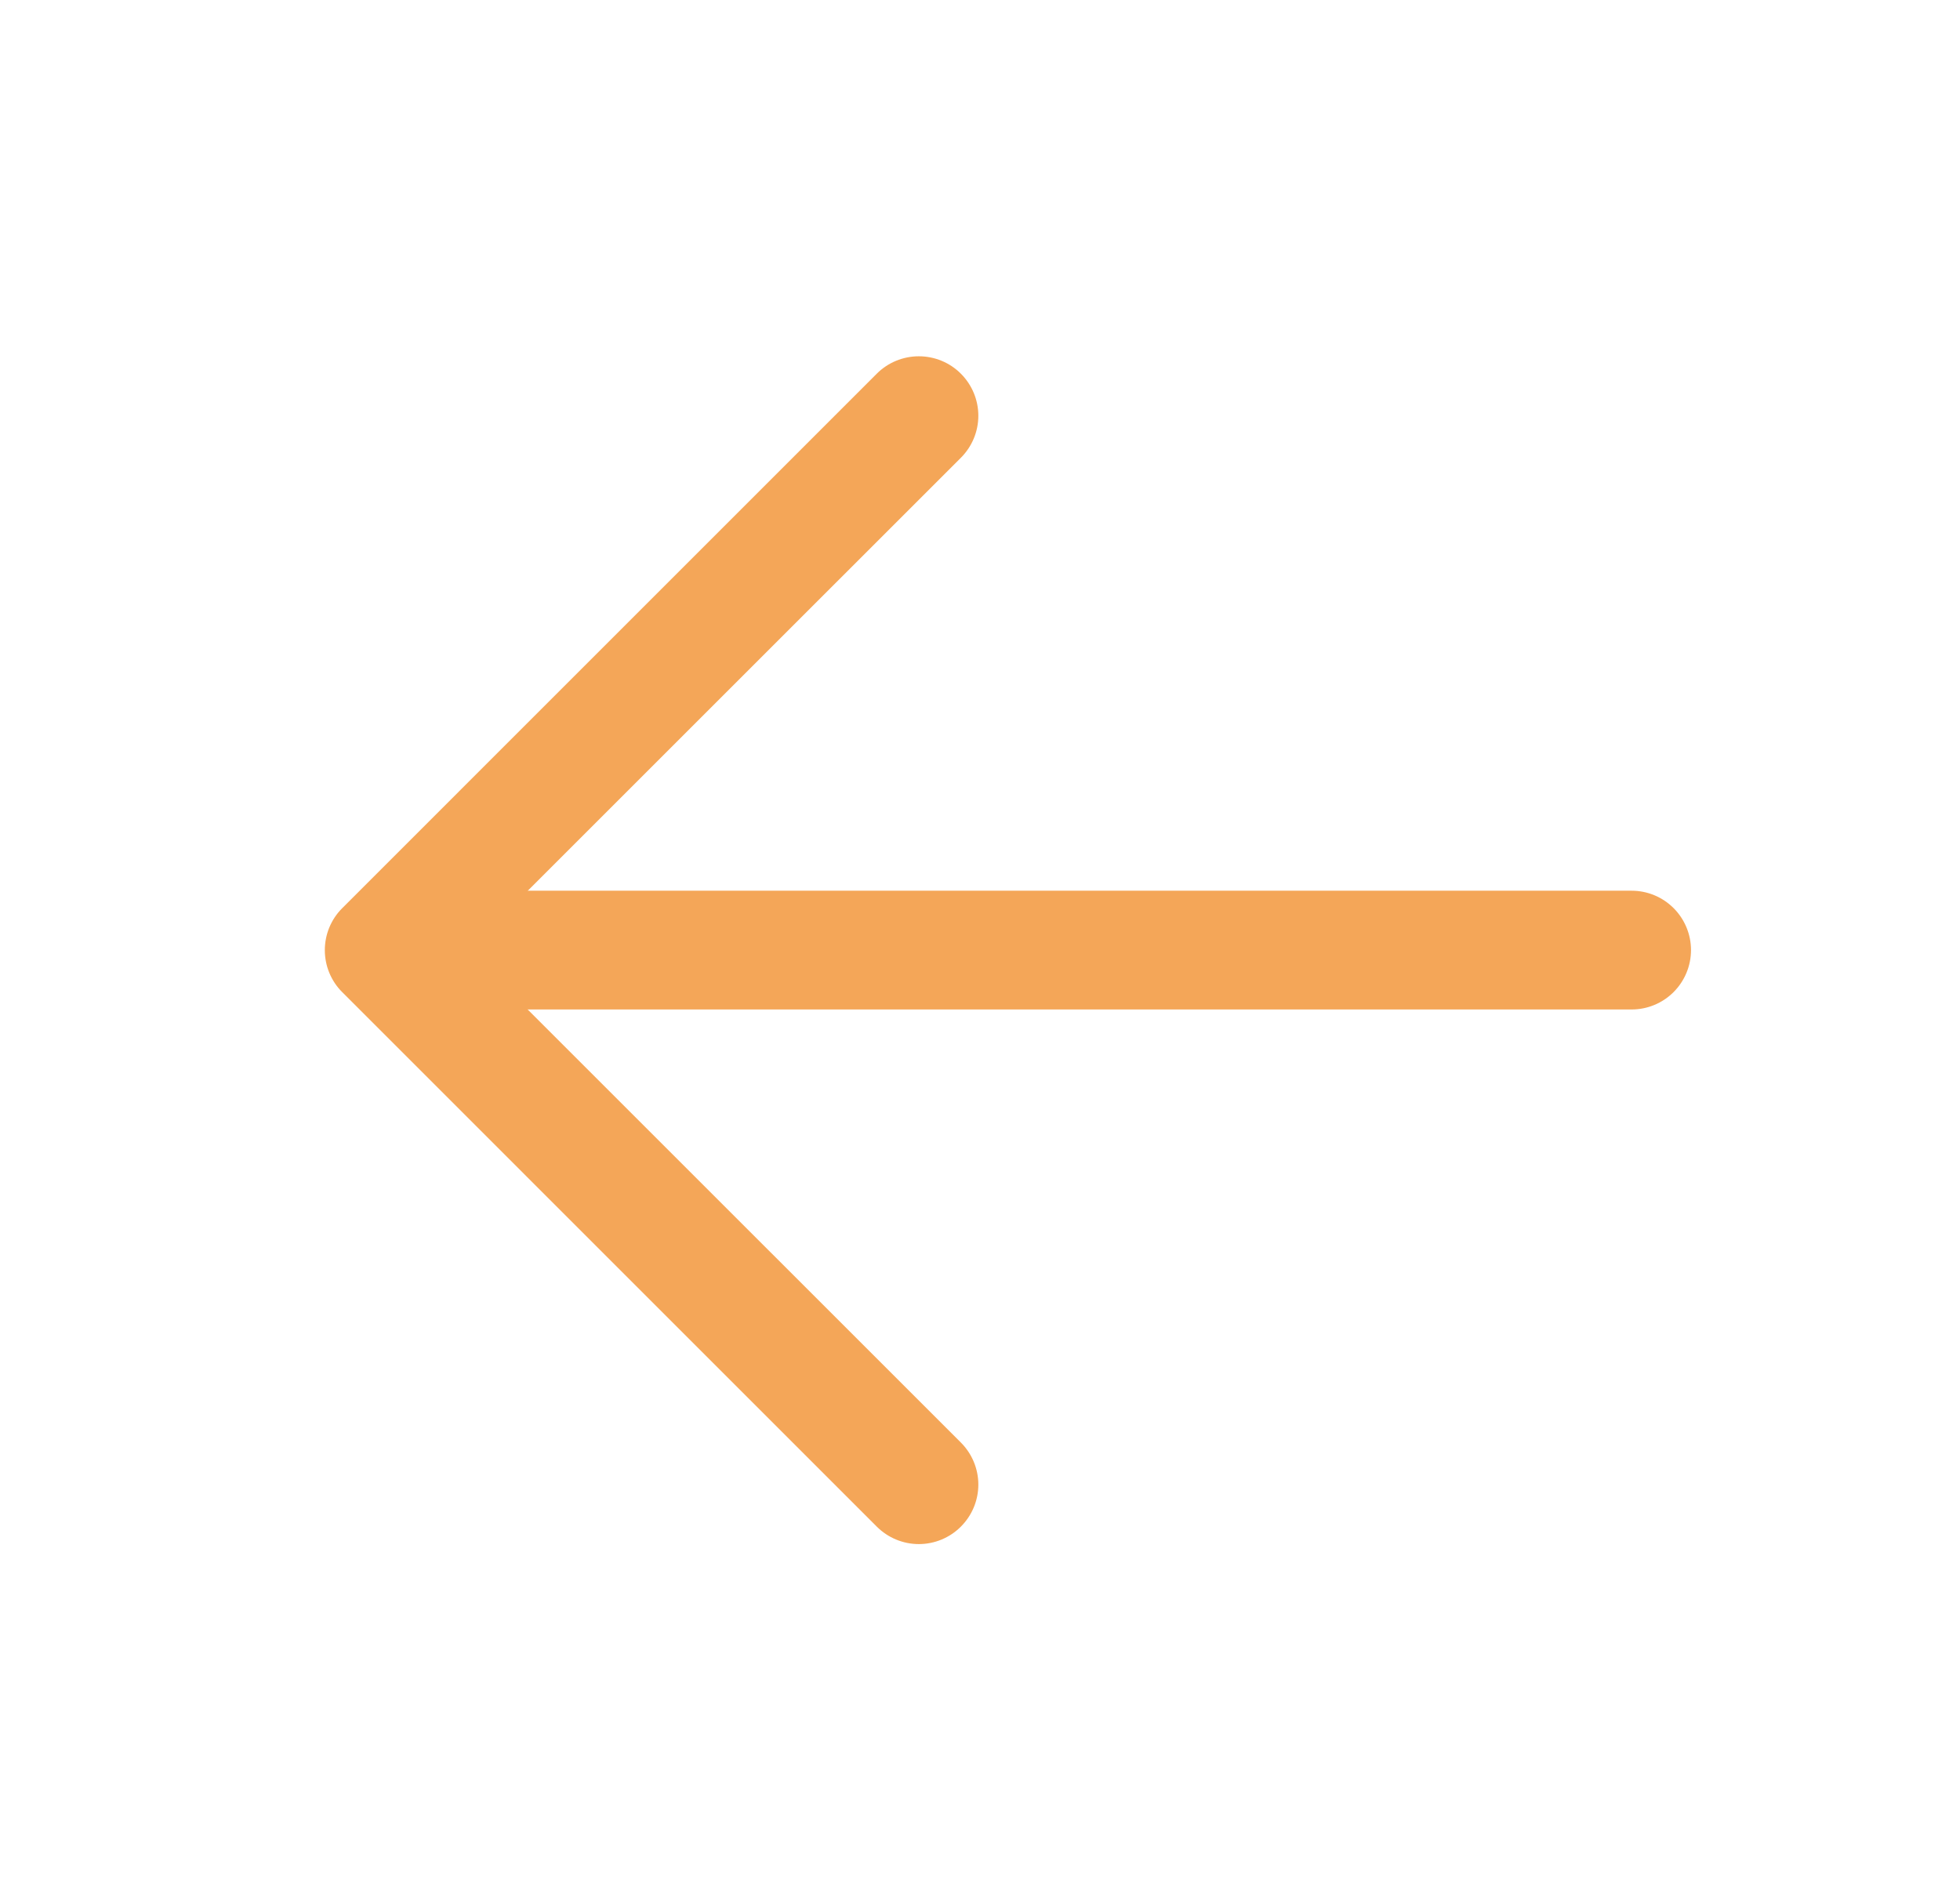 <svg width="33" height="32" viewBox="0 0 33 32" fill="none" xmlns="http://www.w3.org/2000/svg">
<path d="M7.471 15H27.471C27.736 15 27.99 15.105 28.178 15.293C28.365 15.48 28.471 15.735 28.471 16C28.471 16.265 28.365 16.52 28.178 16.707C27.99 16.895 27.736 17 27.471 17H7.471C7.205 17 6.951 16.895 6.764 16.707C6.576 16.52 6.471 16.265 6.471 16C6.471 15.735 6.576 15.48 6.764 15.293C6.951 15.105 7.205 15 7.471 15Z" fill="#F4A658"/>
<path d="M7.885 16.001L16.178 24.293C16.366 24.481 16.472 24.736 16.472 25.001C16.472 25.267 16.366 25.521 16.178 25.709C15.991 25.897 15.736 26.003 15.47 26.003C15.205 26.003 14.95 25.897 14.762 25.709L5.763 16.709C5.669 16.616 5.596 16.506 5.545 16.384C5.495 16.263 5.469 16.133 5.469 16.001C5.469 15.87 5.495 15.739 5.545 15.618C5.596 15.496 5.669 15.386 5.763 15.293L14.762 6.293C14.95 6.105 15.205 6 15.47 6C15.736 6 15.991 6.105 16.178 6.293C16.366 6.481 16.472 6.736 16.472 7.001C16.472 7.267 16.366 7.521 16.178 7.709L7.885 16.001Z" fill="#F4A658"/>
</svg>
